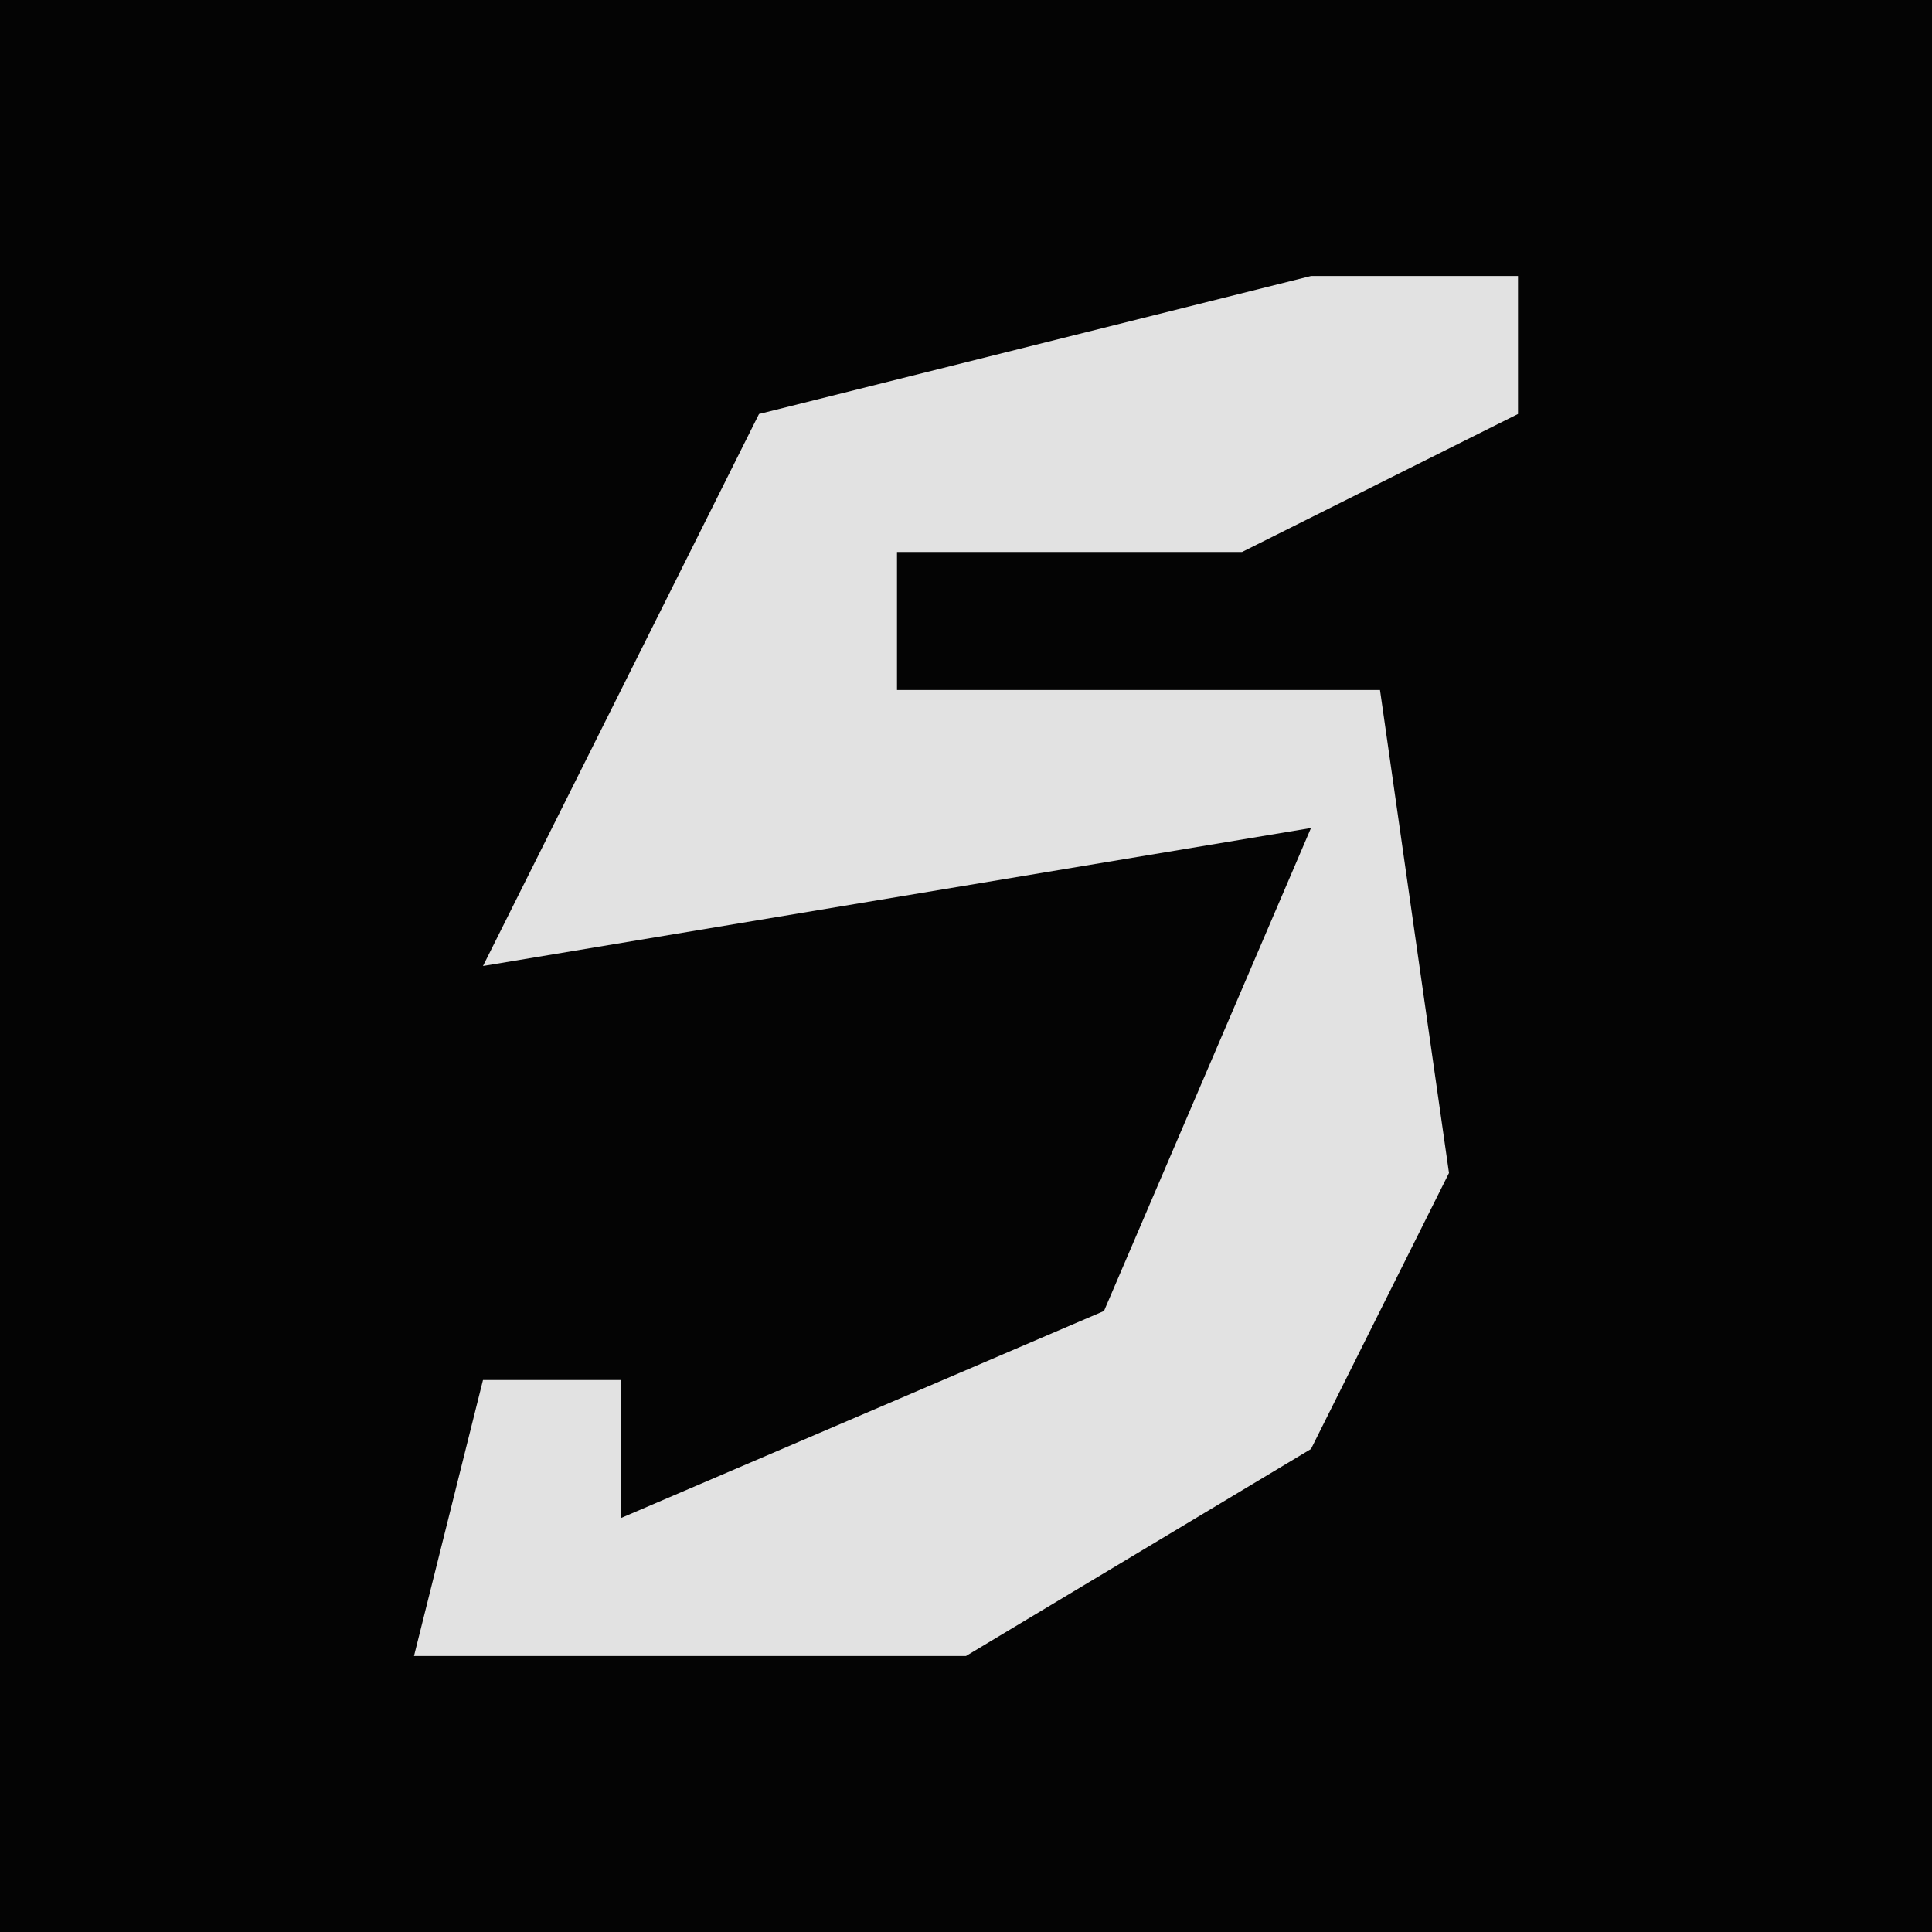<?xml version="1.0" encoding="UTF-8"?>
<svg version="1.1" xmlns="http://www.w3.org/2000/svg" width="28" height="28">
<path d="M0,0 L28,0 L28,28 L0,28 Z " fill="#040404" transform="translate(0,0)"/>
<path d="M0,0 L3,0 L3,2 L-1,4 L-6,4 L-6,6 L1,6 L2,13 L0,17 L-5,20 L-13,20 L-12,16 L-10,16 L-10,18 L-3,15 L0,8 L-12,10 L-10,6 L-8,2 Z " fill="#E2E2E2" transform="translate(19,4)"/>
</svg>
